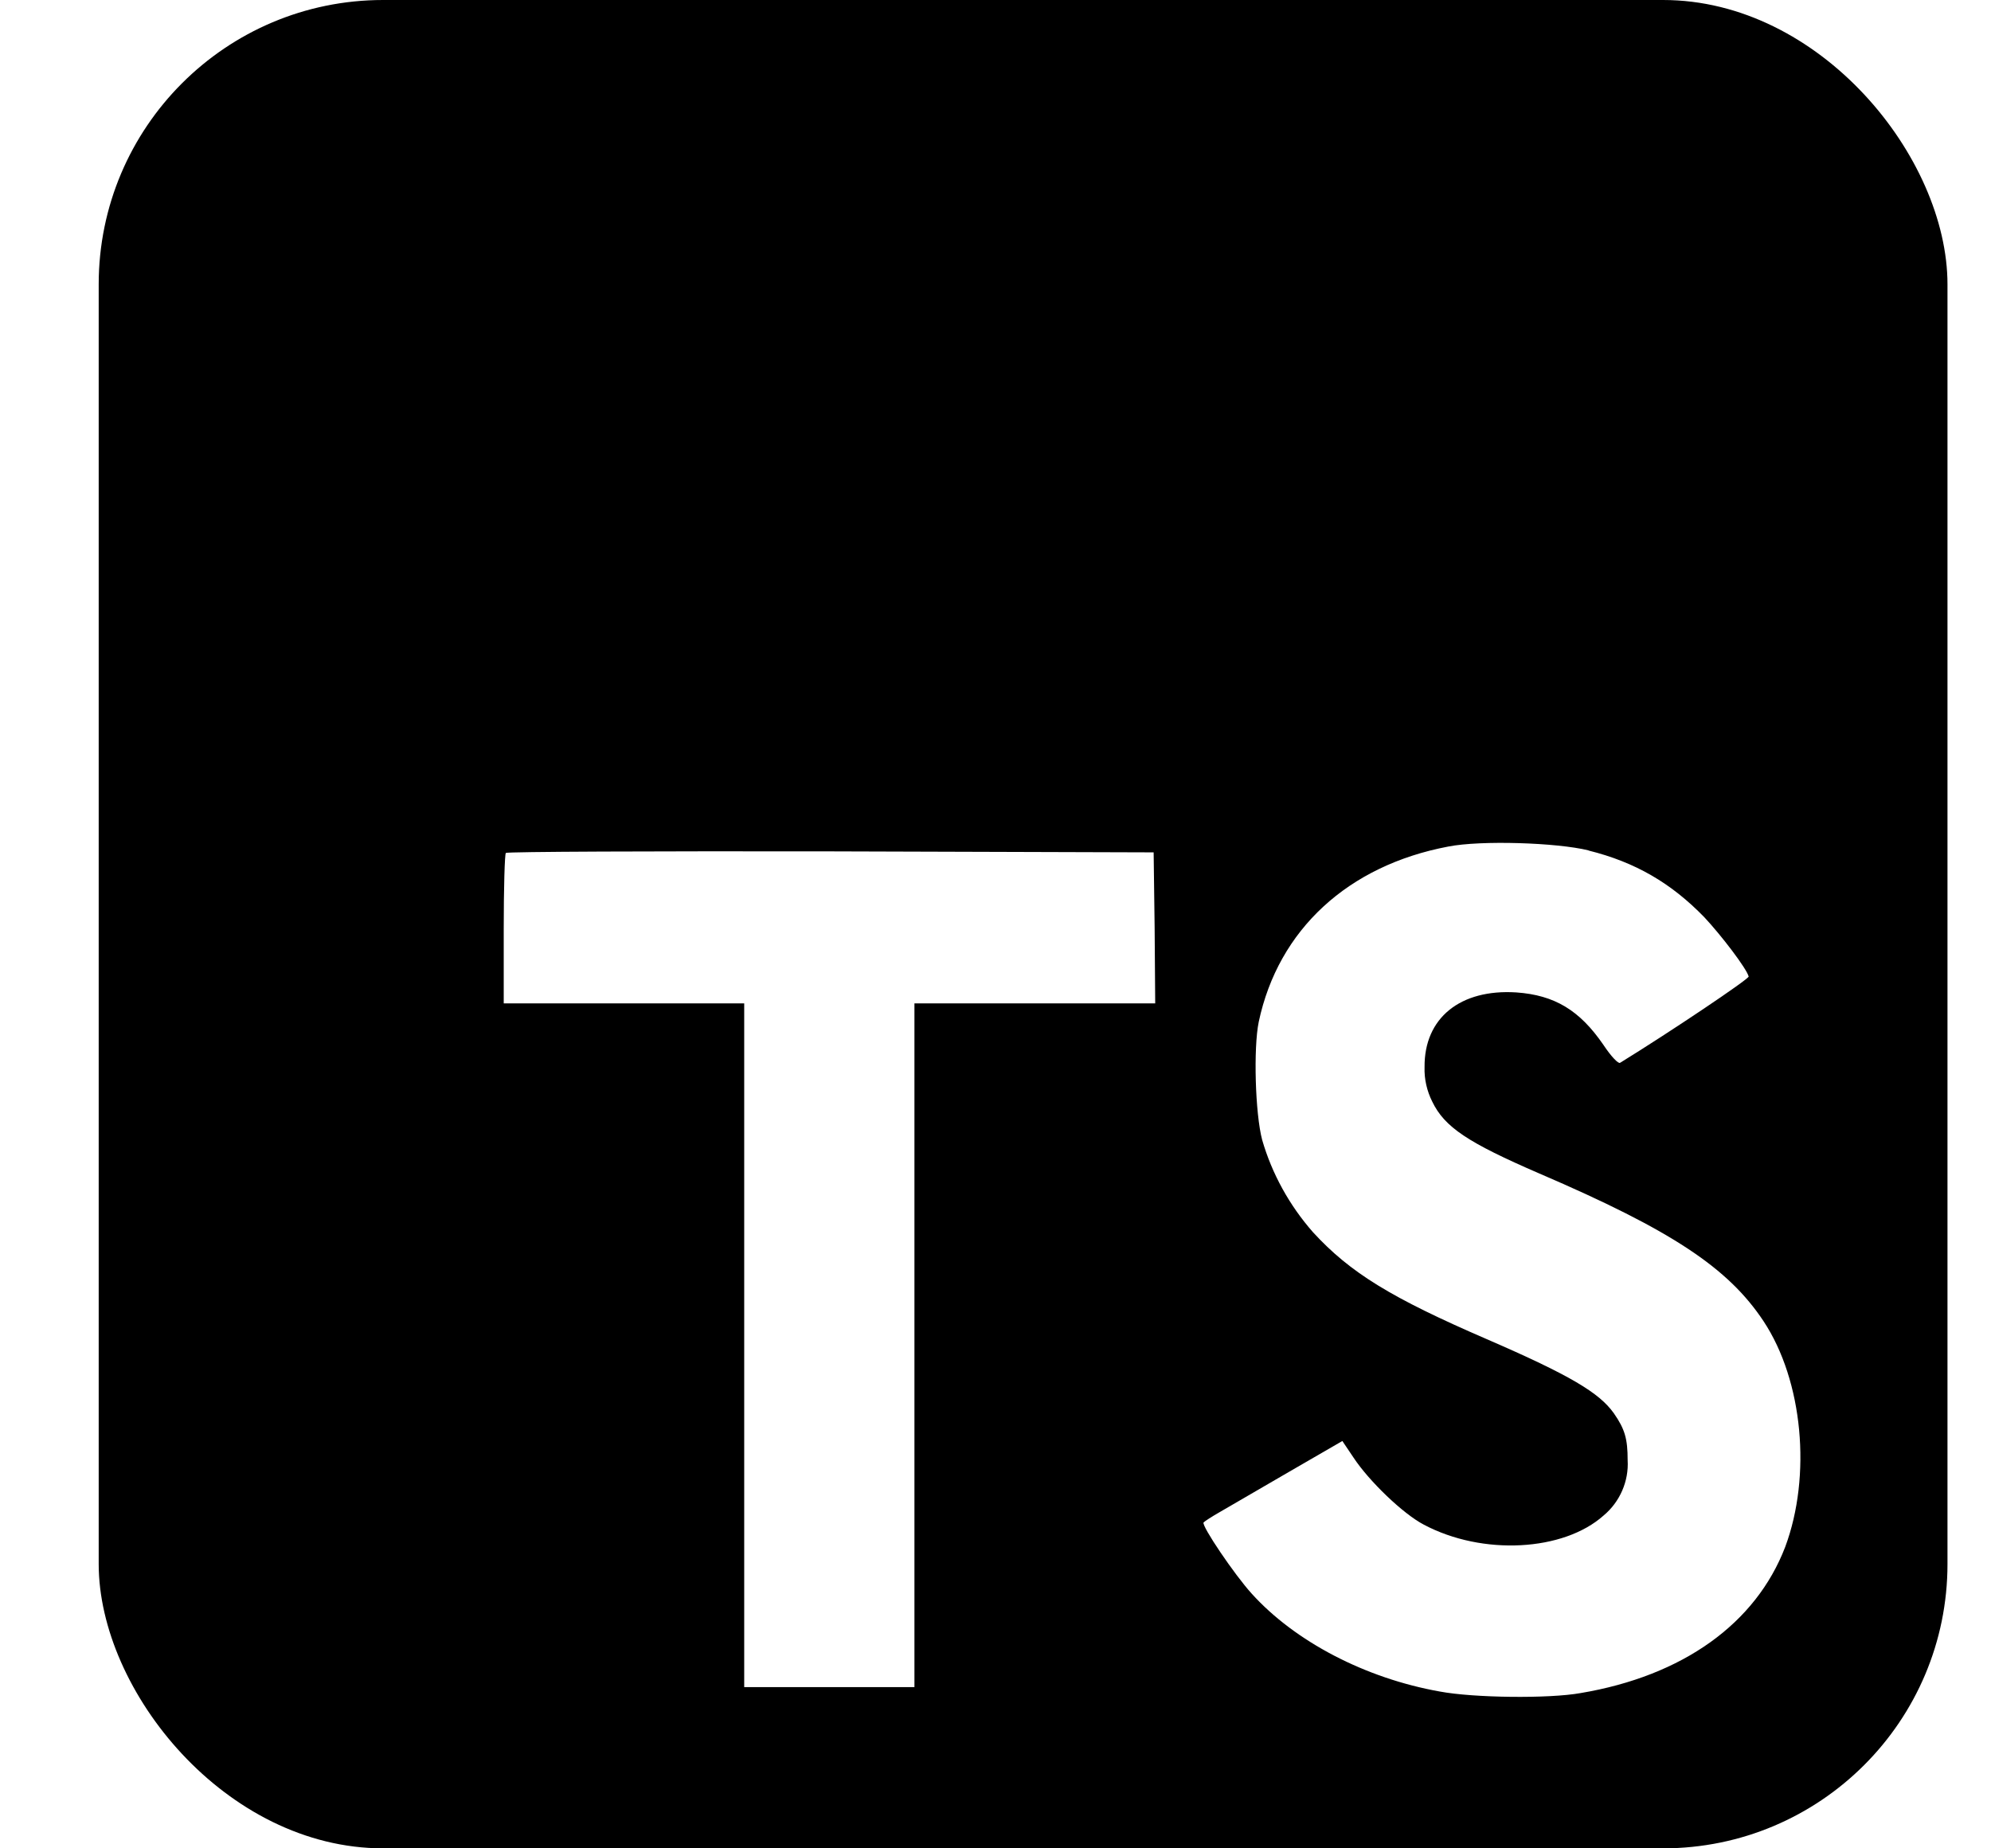 <svg width="14" height="13" viewBox="0 0 14 13" fill="none" color="inherit" xmlns="http://www.w3.org/2000/svg">
  <g clip-path="url(#clip0_117_1228)">
    <path
      d="M0.694 6.5V13H13.694V0H0.694V6.5ZM11.17 5.982C11.5 6.064 11.752 6.212 11.984 6.451C12.103 6.578 12.281 6.811 12.296 6.868C12.3 6.885 11.735 7.264 11.392 7.475C11.38 7.484 11.329 7.431 11.274 7.348C11.107 7.105 10.931 6.999 10.662 6.98C10.268 6.955 10.014 7.16 10.017 7.505C10.014 7.59 10.034 7.674 10.071 7.748C10.158 7.928 10.321 8.036 10.825 8.254C11.756 8.654 12.153 8.918 12.401 9.293C12.678 9.712 12.739 10.38 12.553 10.88C12.346 11.419 11.834 11.787 11.114 11.908C10.892 11.948 10.363 11.942 10.124 11.897C9.601 11.804 9.106 11.546 8.801 11.208C8.681 11.076 8.448 10.732 8.463 10.708C8.47 10.7 8.522 10.666 8.582 10.632C8.641 10.598 8.859 10.471 9.064 10.352L9.439 10.135L9.517 10.251C9.627 10.418 9.866 10.647 10.011 10.723C10.425 10.943 10.994 10.911 11.276 10.659C11.39 10.564 11.454 10.418 11.445 10.27C11.445 10.12 11.426 10.052 11.348 9.94C11.246 9.796 11.041 9.673 10.455 9.419C9.784 9.129 9.494 8.952 9.232 8.666C9.067 8.478 8.944 8.256 8.875 8.017C8.826 7.832 8.813 7.371 8.851 7.187C8.989 6.537 9.48 6.087 10.184 5.954C10.413 5.909 10.946 5.926 11.17 5.981L11.17 5.982ZM8.119 6.526L8.123 7.057H6.43V11.866H5.233V7.057H3.542V6.536C3.542 6.246 3.549 6.005 3.557 5.999C3.563 5.99 4.591 5.986 5.84 5.988L8.112 5.995L8.119 6.526Z"
      fill="currentColor" />
  </g>
  <defs>
    <clipPath id="clip0_117_1228">
      <rect x="0.694" width="13" height="13" rx="2" fill="white" />
    </clipPath>
  </defs>
</svg>